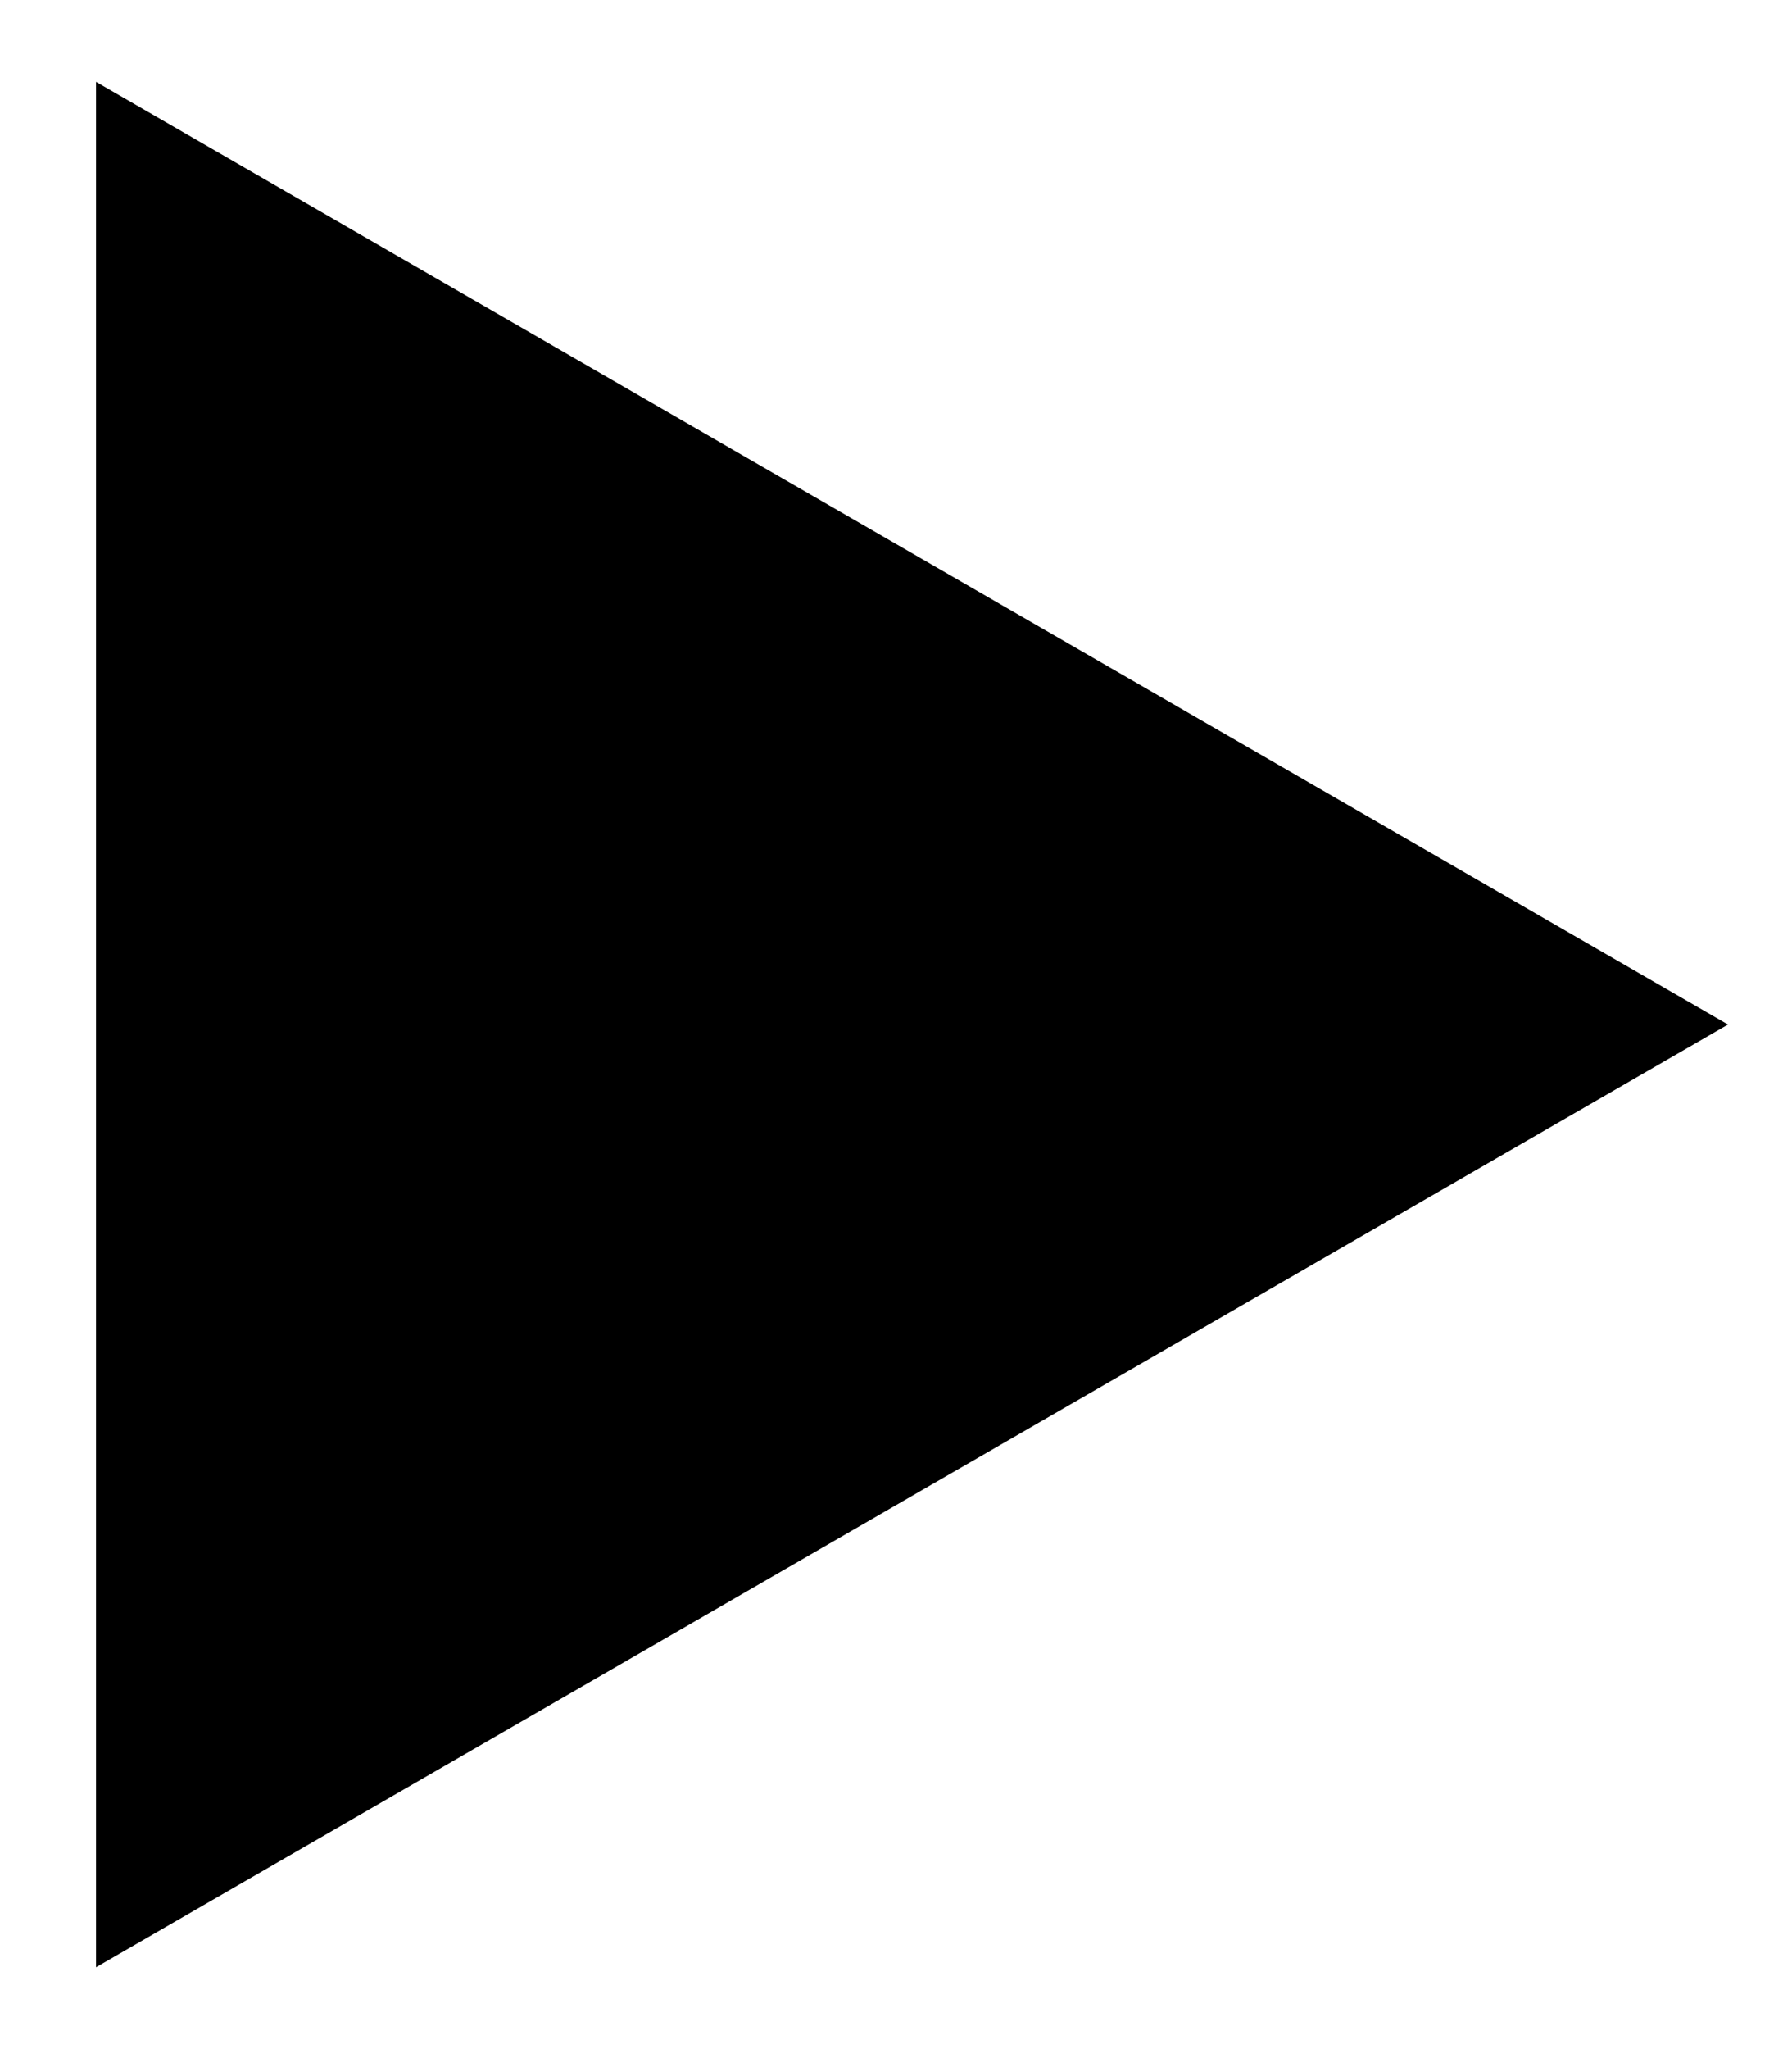 <svg xmlns:xlink="http://www.w3.org/1999/xlink" xmlns="http://www.w3.org/2000/svg" width="14" height="16" viewBox="0 0 14 16" fill="none">
  <path d="M13.5 8L0.75 15.361L0.75 0.639L13.5 8Z" fill="currentColor"></path>
</svg>